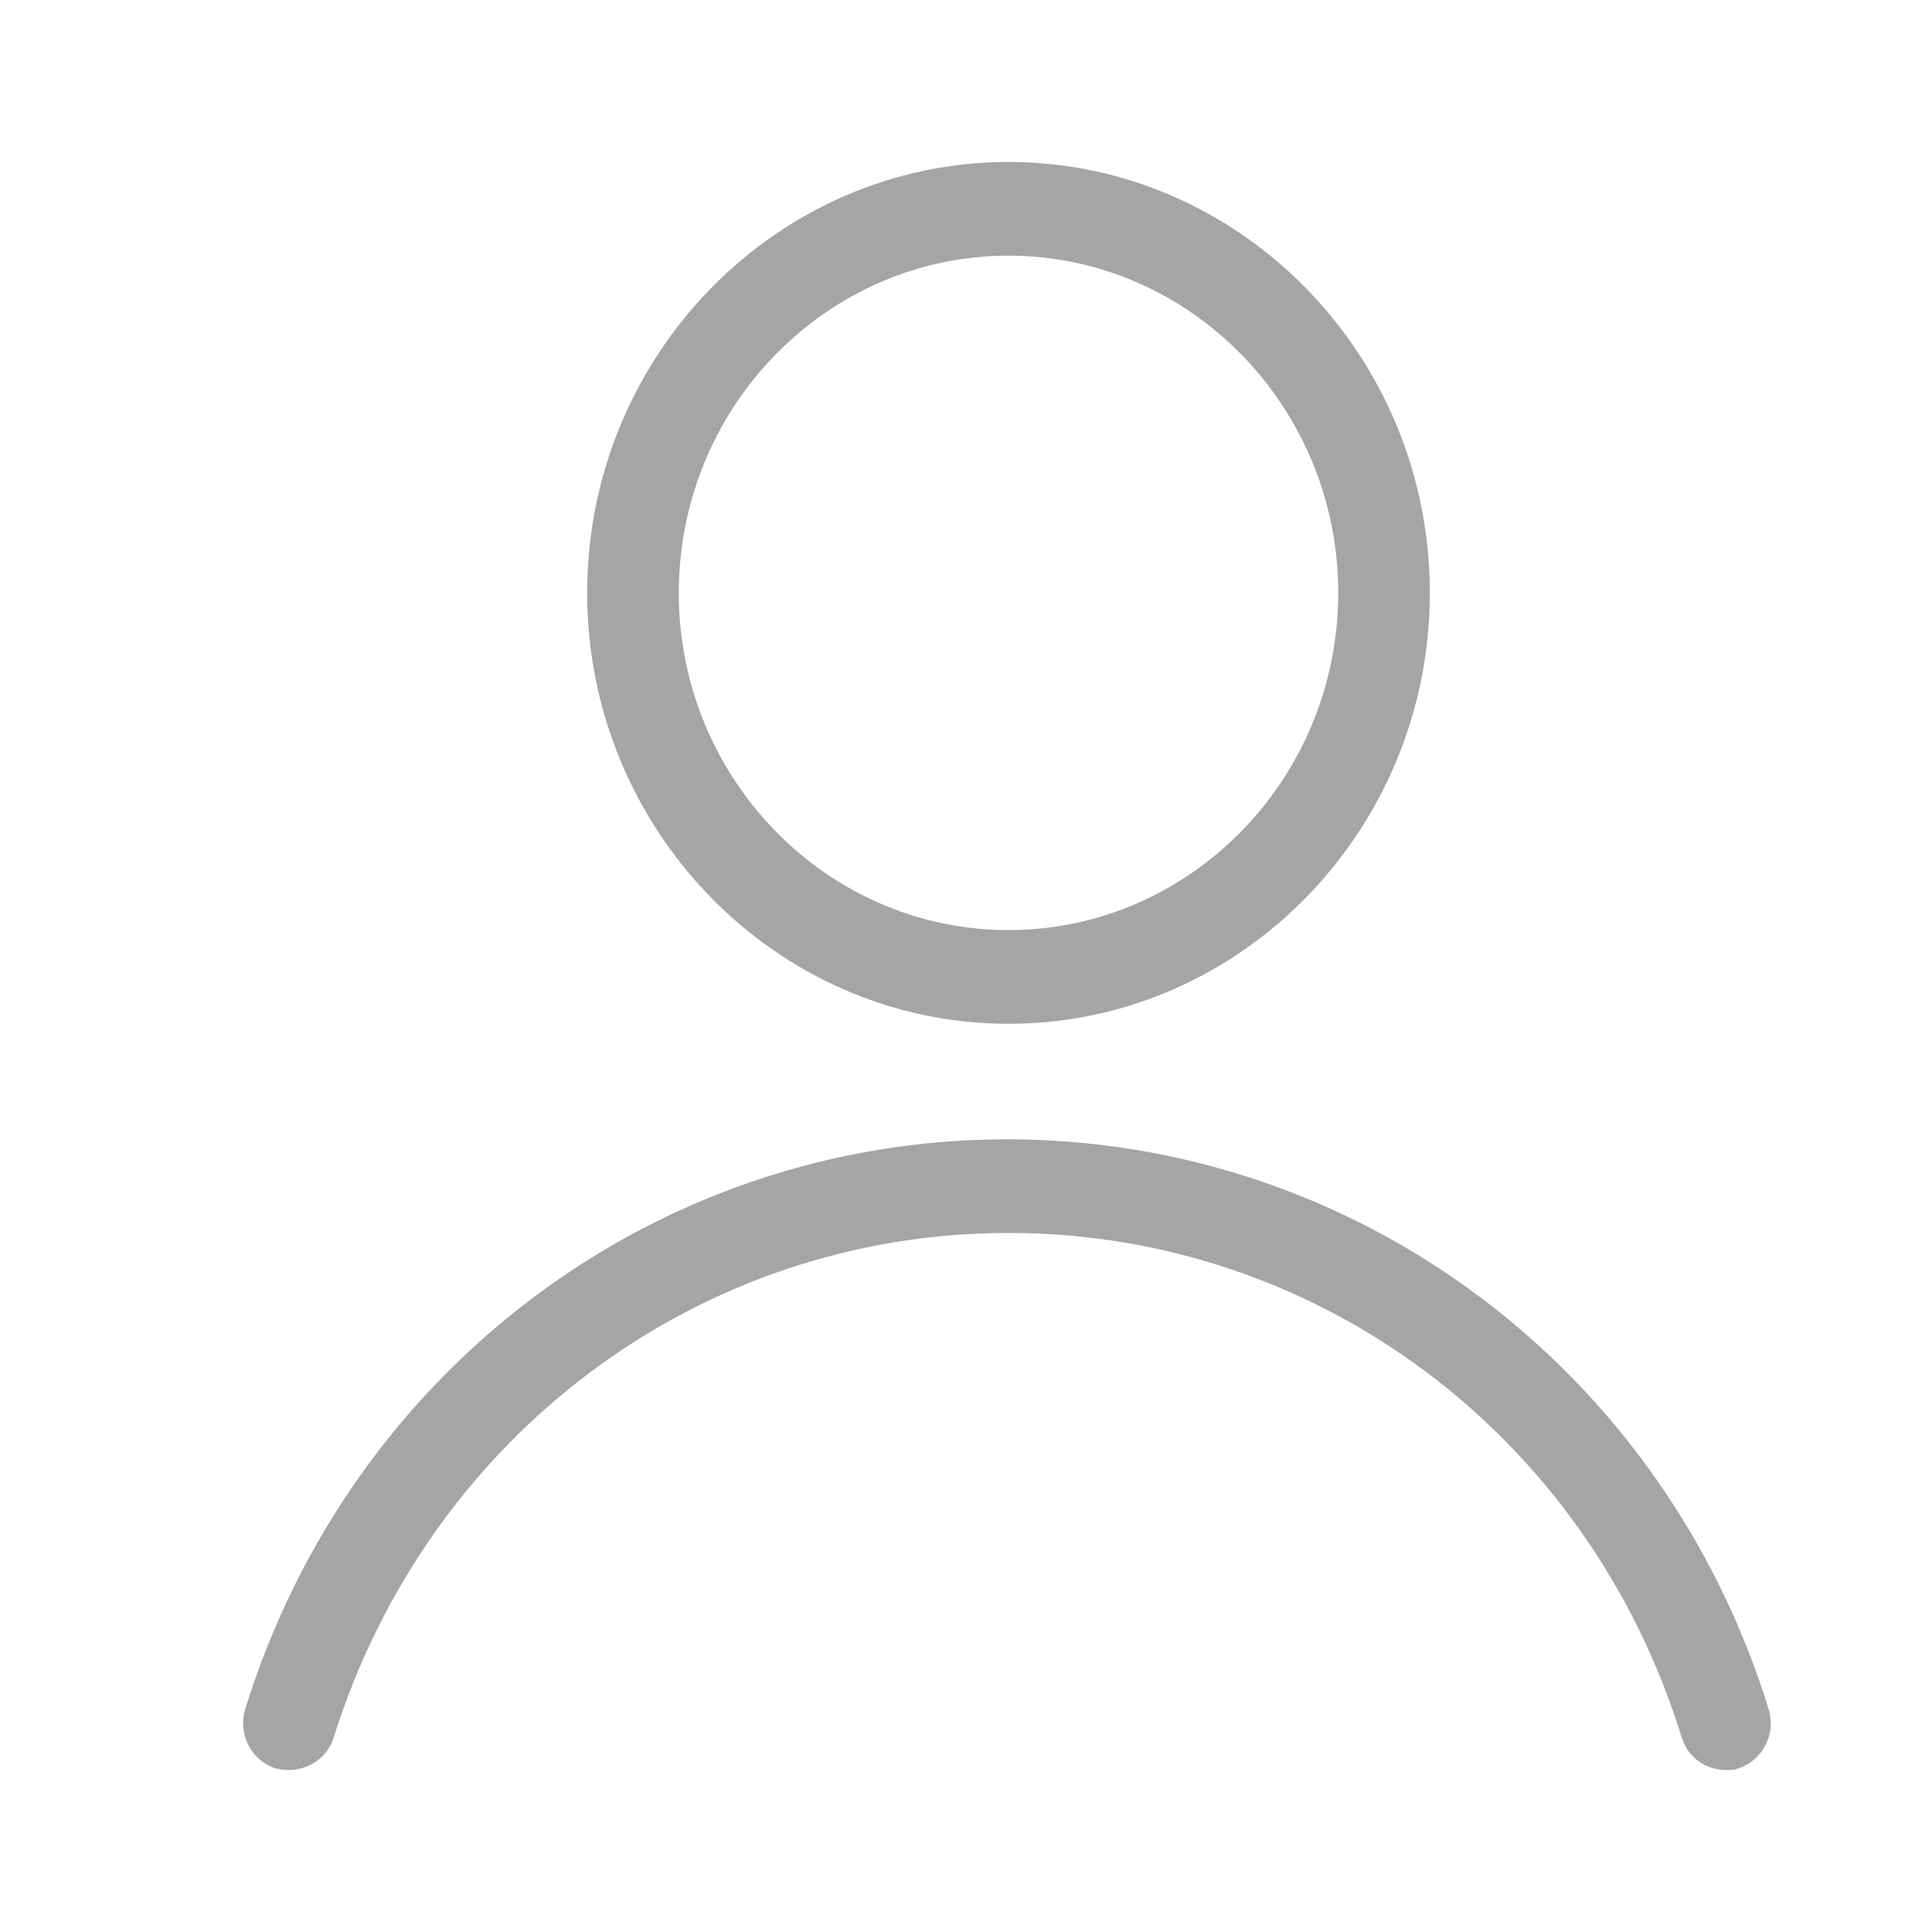 <?xml version="1.0" encoding="UTF-8"?>
<svg width="24px" height="24px" viewBox="0 0 24 24" version="1.1" xmlns="http://www.w3.org/2000/svg" xmlns:xlink="http://www.w3.org/1999/xlink">
    <!-- Generator: Sketch 50.2 (55047) - http://www.bohemiancoding.com/sketch -->
    <title>Group 4</title>
    <desc>Created with Sketch.</desc>
    <defs></defs>
    <g id="Page-1" stroke="none" stroke-width="1" fill="none" fill-rule="evenodd">
        <g id="Artboard" transform="translate(-317, -32)">
            <rect id="Rectangle-6-Copy-13" fill="#FFFFFF" x="282" y="27" width="94" height="49"></rect>
            <g id="Group-4" transform="translate(317, 32)">
                <rect id="Rectangle-9-Copy-3" fill="#FFFFFF" x="0" y="0" width="24" height="24"></rect>
                <g id="个人,小人-copy-4" transform="translate(3, 2)" fill-rule="nonzero">
                    <path d="M4.218,11.823 C4.218,13.763 5.23,15.556 6.873,16.526 C8.516,17.496 10.54,17.496 12.183,16.526 C13.825,15.556 14.837,13.763 14.837,11.823 C14.837,8.824 12.46,6.393 9.528,6.393 C6.595,6.393 4.218,8.824 4.218,11.823 Z" id="Shape" fill="#FFFFFF"></path>
                    <path d="M9.528,10.718 C6.645,10.718 4.294,8.313 4.294,5.365 C4.294,2.417 6.645,0.012 9.528,0.012 C12.41,0.012 14.762,2.417 14.762,5.365 C14.762,8.313 12.41,10.718 9.528,10.718 Z M9.528,1.176 C7.271,1.176 5.432,3.057 5.432,5.365 C5.432,7.673 7.271,9.554 9.528,9.554 C11.784,9.554 13.624,7.673 13.624,5.365 C13.624,3.057 11.784,1.176 9.528,1.176 Z M18.44,19.988 C18.194,19.988 17.966,19.833 17.89,19.581 C16.734,15.838 13.377,13.316 9.528,13.316 C5.678,13.316 2.322,15.838 1.146,19.581 C1.051,19.891 0.729,20.046 0.426,19.968 C0.122,19.872 -0.049,19.542 0.046,19.232 C1.355,15.004 5.166,12.153 9.509,12.153 C13.851,12.153 17.663,15.004 18.971,19.232 C19.066,19.542 18.895,19.872 18.592,19.968 C18.554,19.988 18.497,19.988 18.44,19.988 Z" id="Shape" fill="#A5A5A5"></path>
                </g>
            </g>
        </g>
    </g>
</svg>